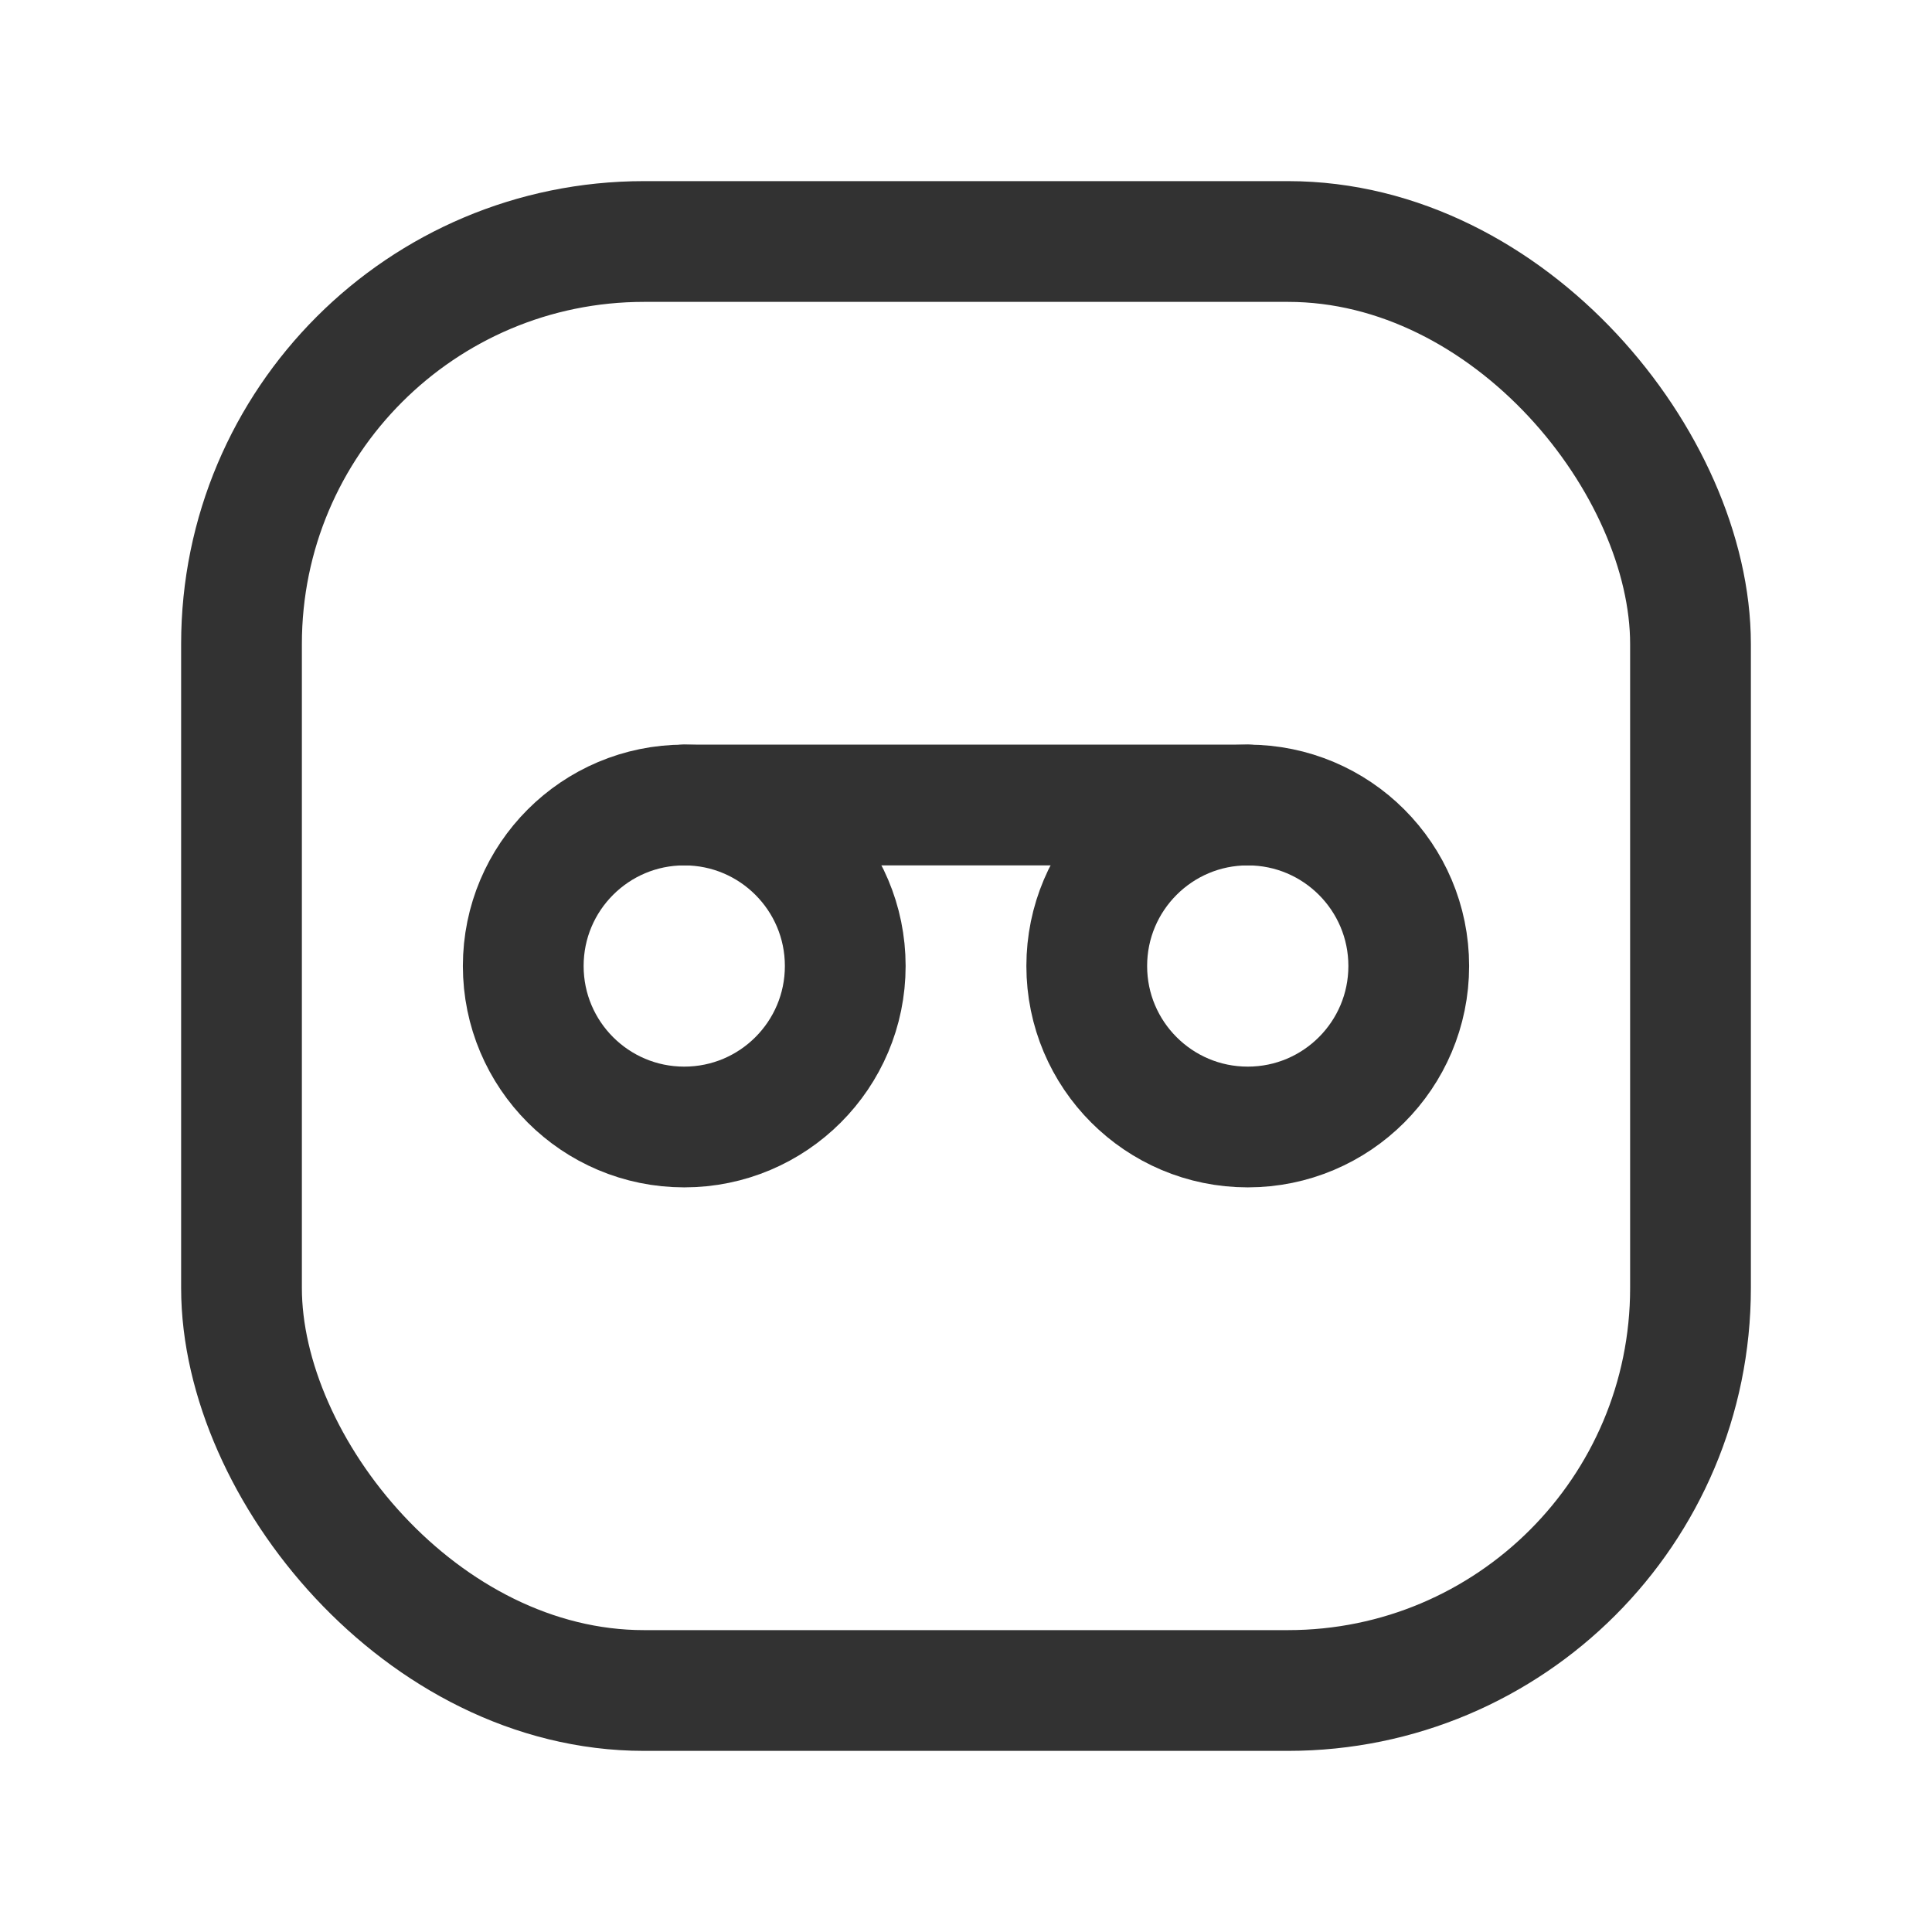 <svg id="Layer_3" data-name="Layer 3" xmlns="http://www.w3.org/2000/svg" viewBox="0 0 24 24"><circle cx="8.5" cy="12" r="2" fill="none" stroke="#323232" stroke-linecap="round" stroke-linejoin="round" stroke-width="1.5"/><circle cx="15.5" cy="12" r="2" fill="none" stroke="#323232" stroke-linecap="round" stroke-linejoin="round" stroke-width="1.5"/><line x1="15.5" y1="10" x2="8.5" y2="10" fill="none" stroke="#323232" stroke-linecap="round" stroke-linejoin="round" stroke-width="1.5"/><rect x="3" y="3" width="18" height="18" rx="5" transform="translate(24 24) rotate(180)" stroke-width="1.5" stroke="#323232" stroke-linecap="round" stroke-linejoin="round" fill="none"/><path d="M24,0V24H0V0Z" fill="none"/></svg>